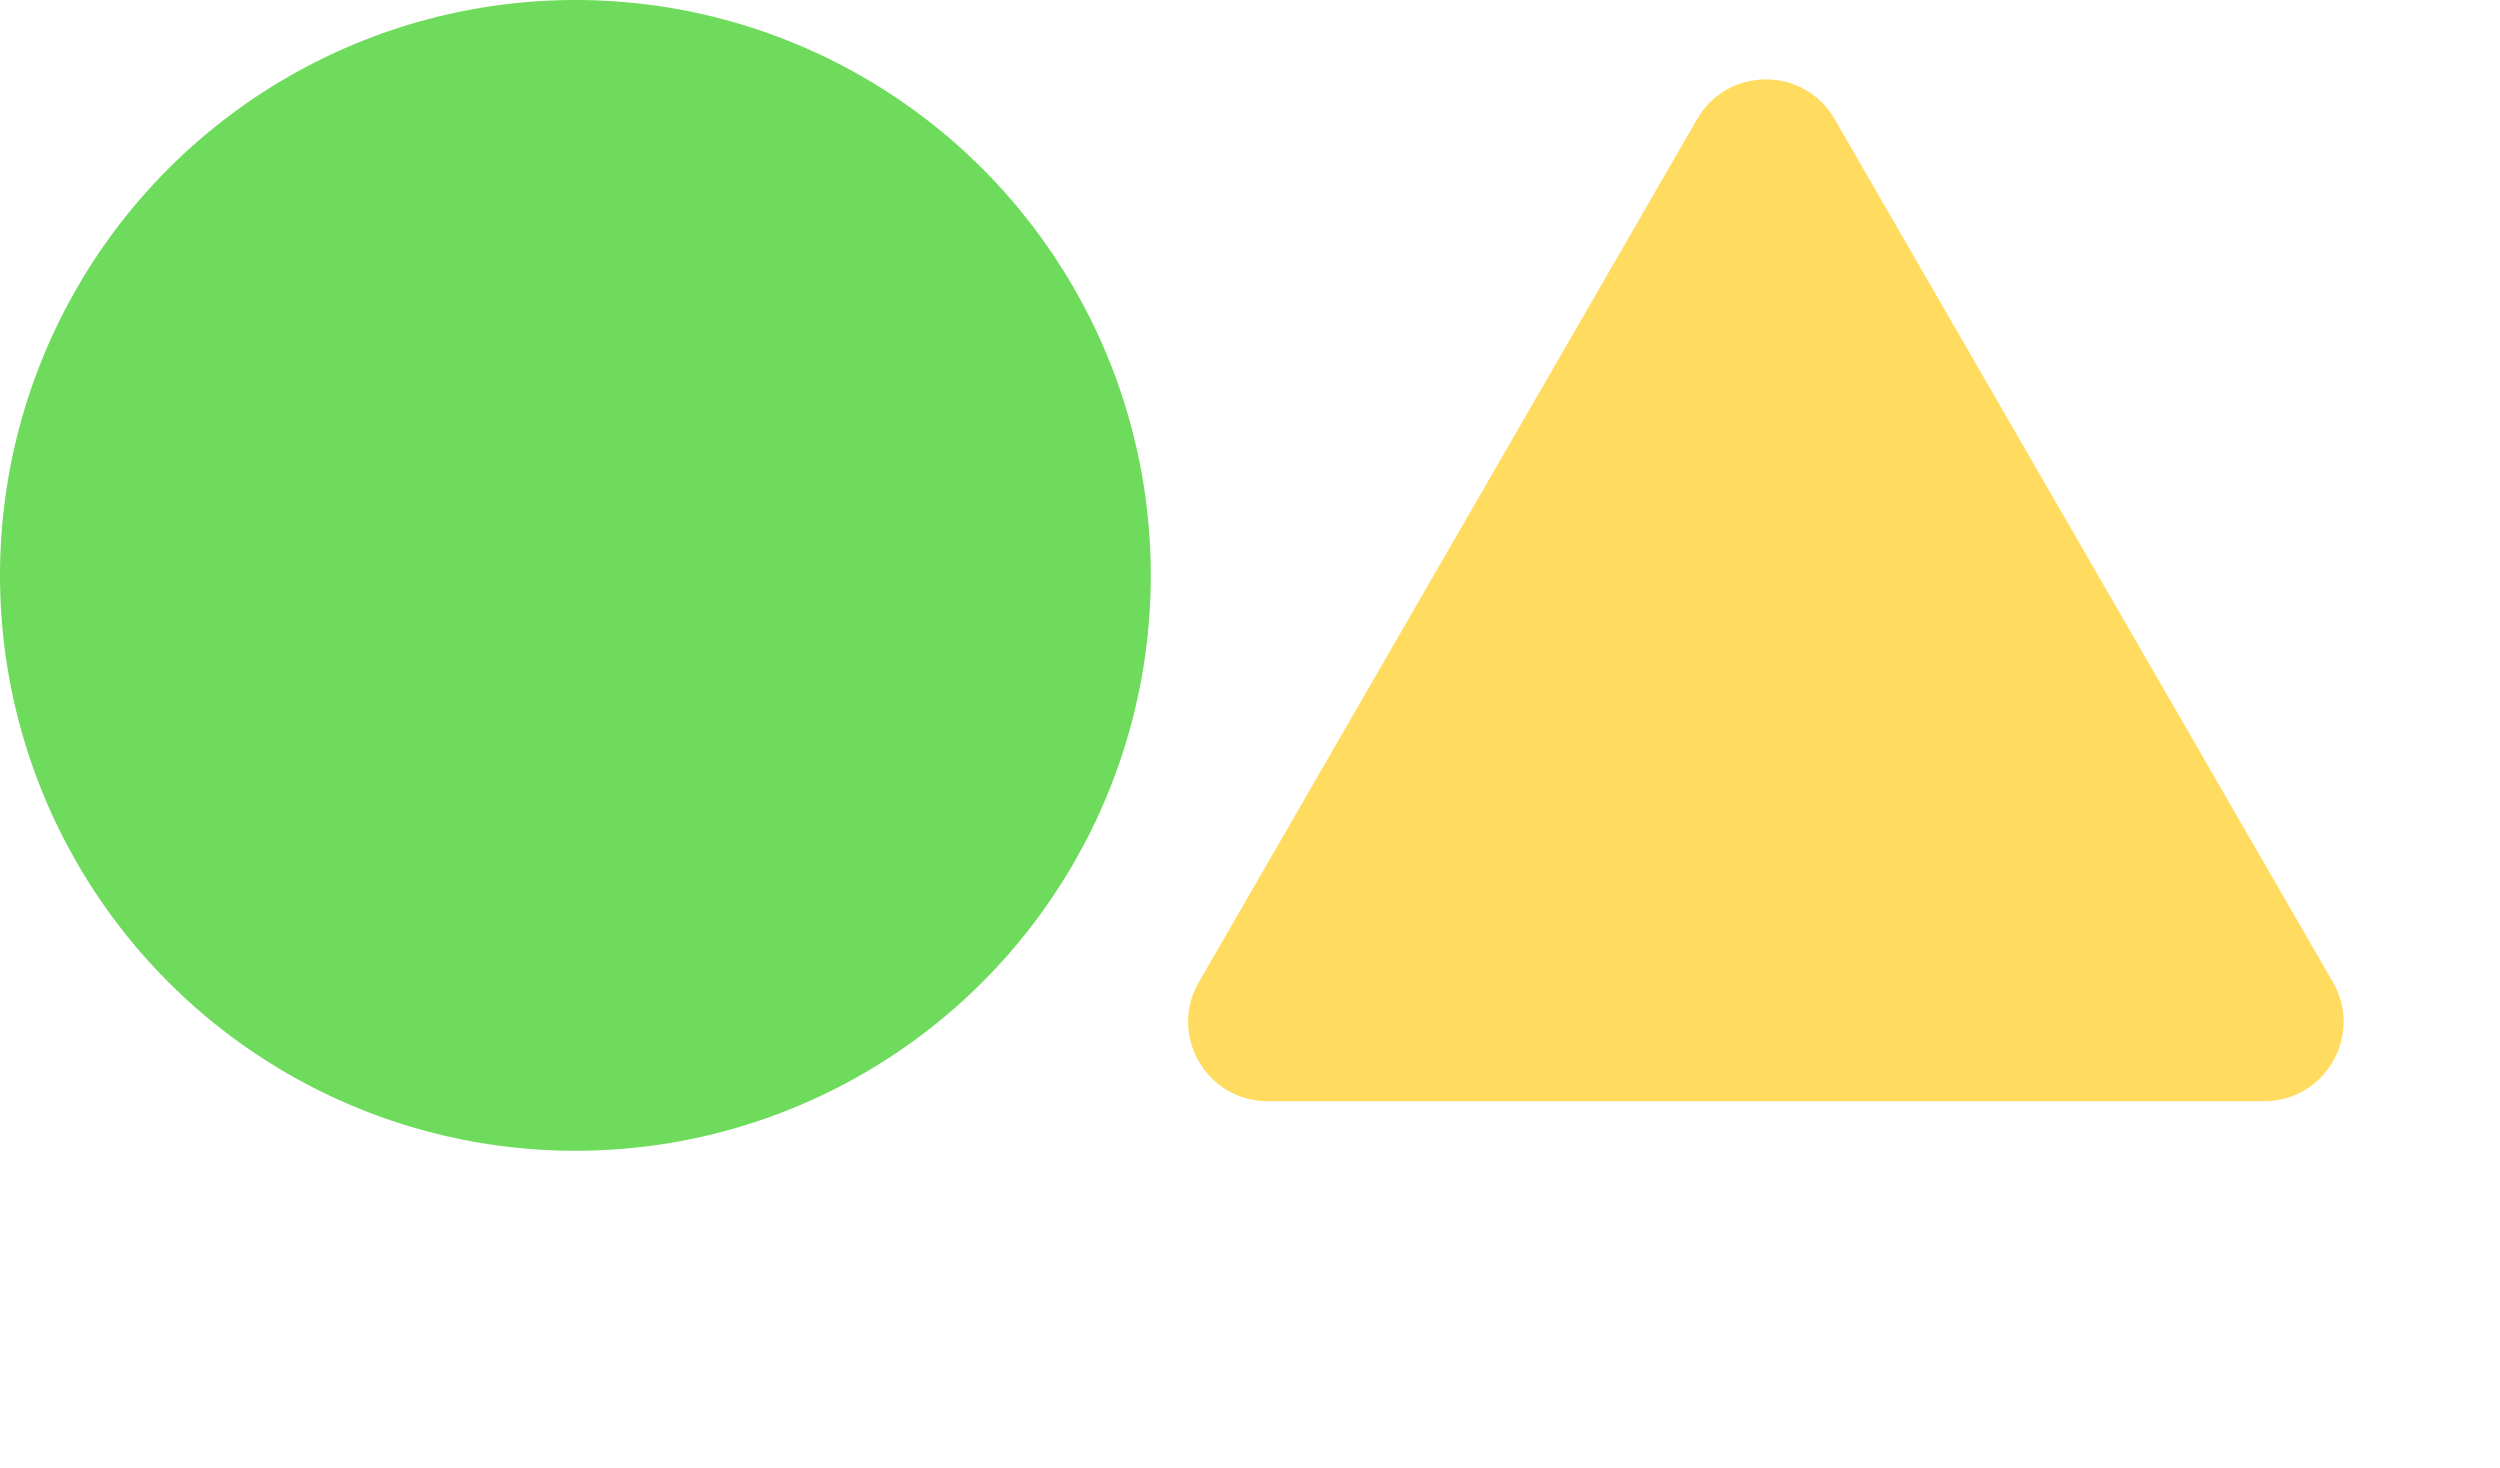 <svg width="63" height="37" viewBox="0 0 63 37" fill="none" xmlns="http://www.w3.org/2000/svg">
<circle cx="14.5" cy="14.5" r="14.5" fill="#6FDB5D"/>
<path d="M42.768 3C43.538 1.667 45.462 1.667 46.232 3L58.789 24.75C59.559 26.083 58.597 27.75 57.057 27.75H31.943C30.403 27.75 29.441 26.083 30.211 24.75L42.768 3Z" fill="#FFDC60"/>
</svg>
